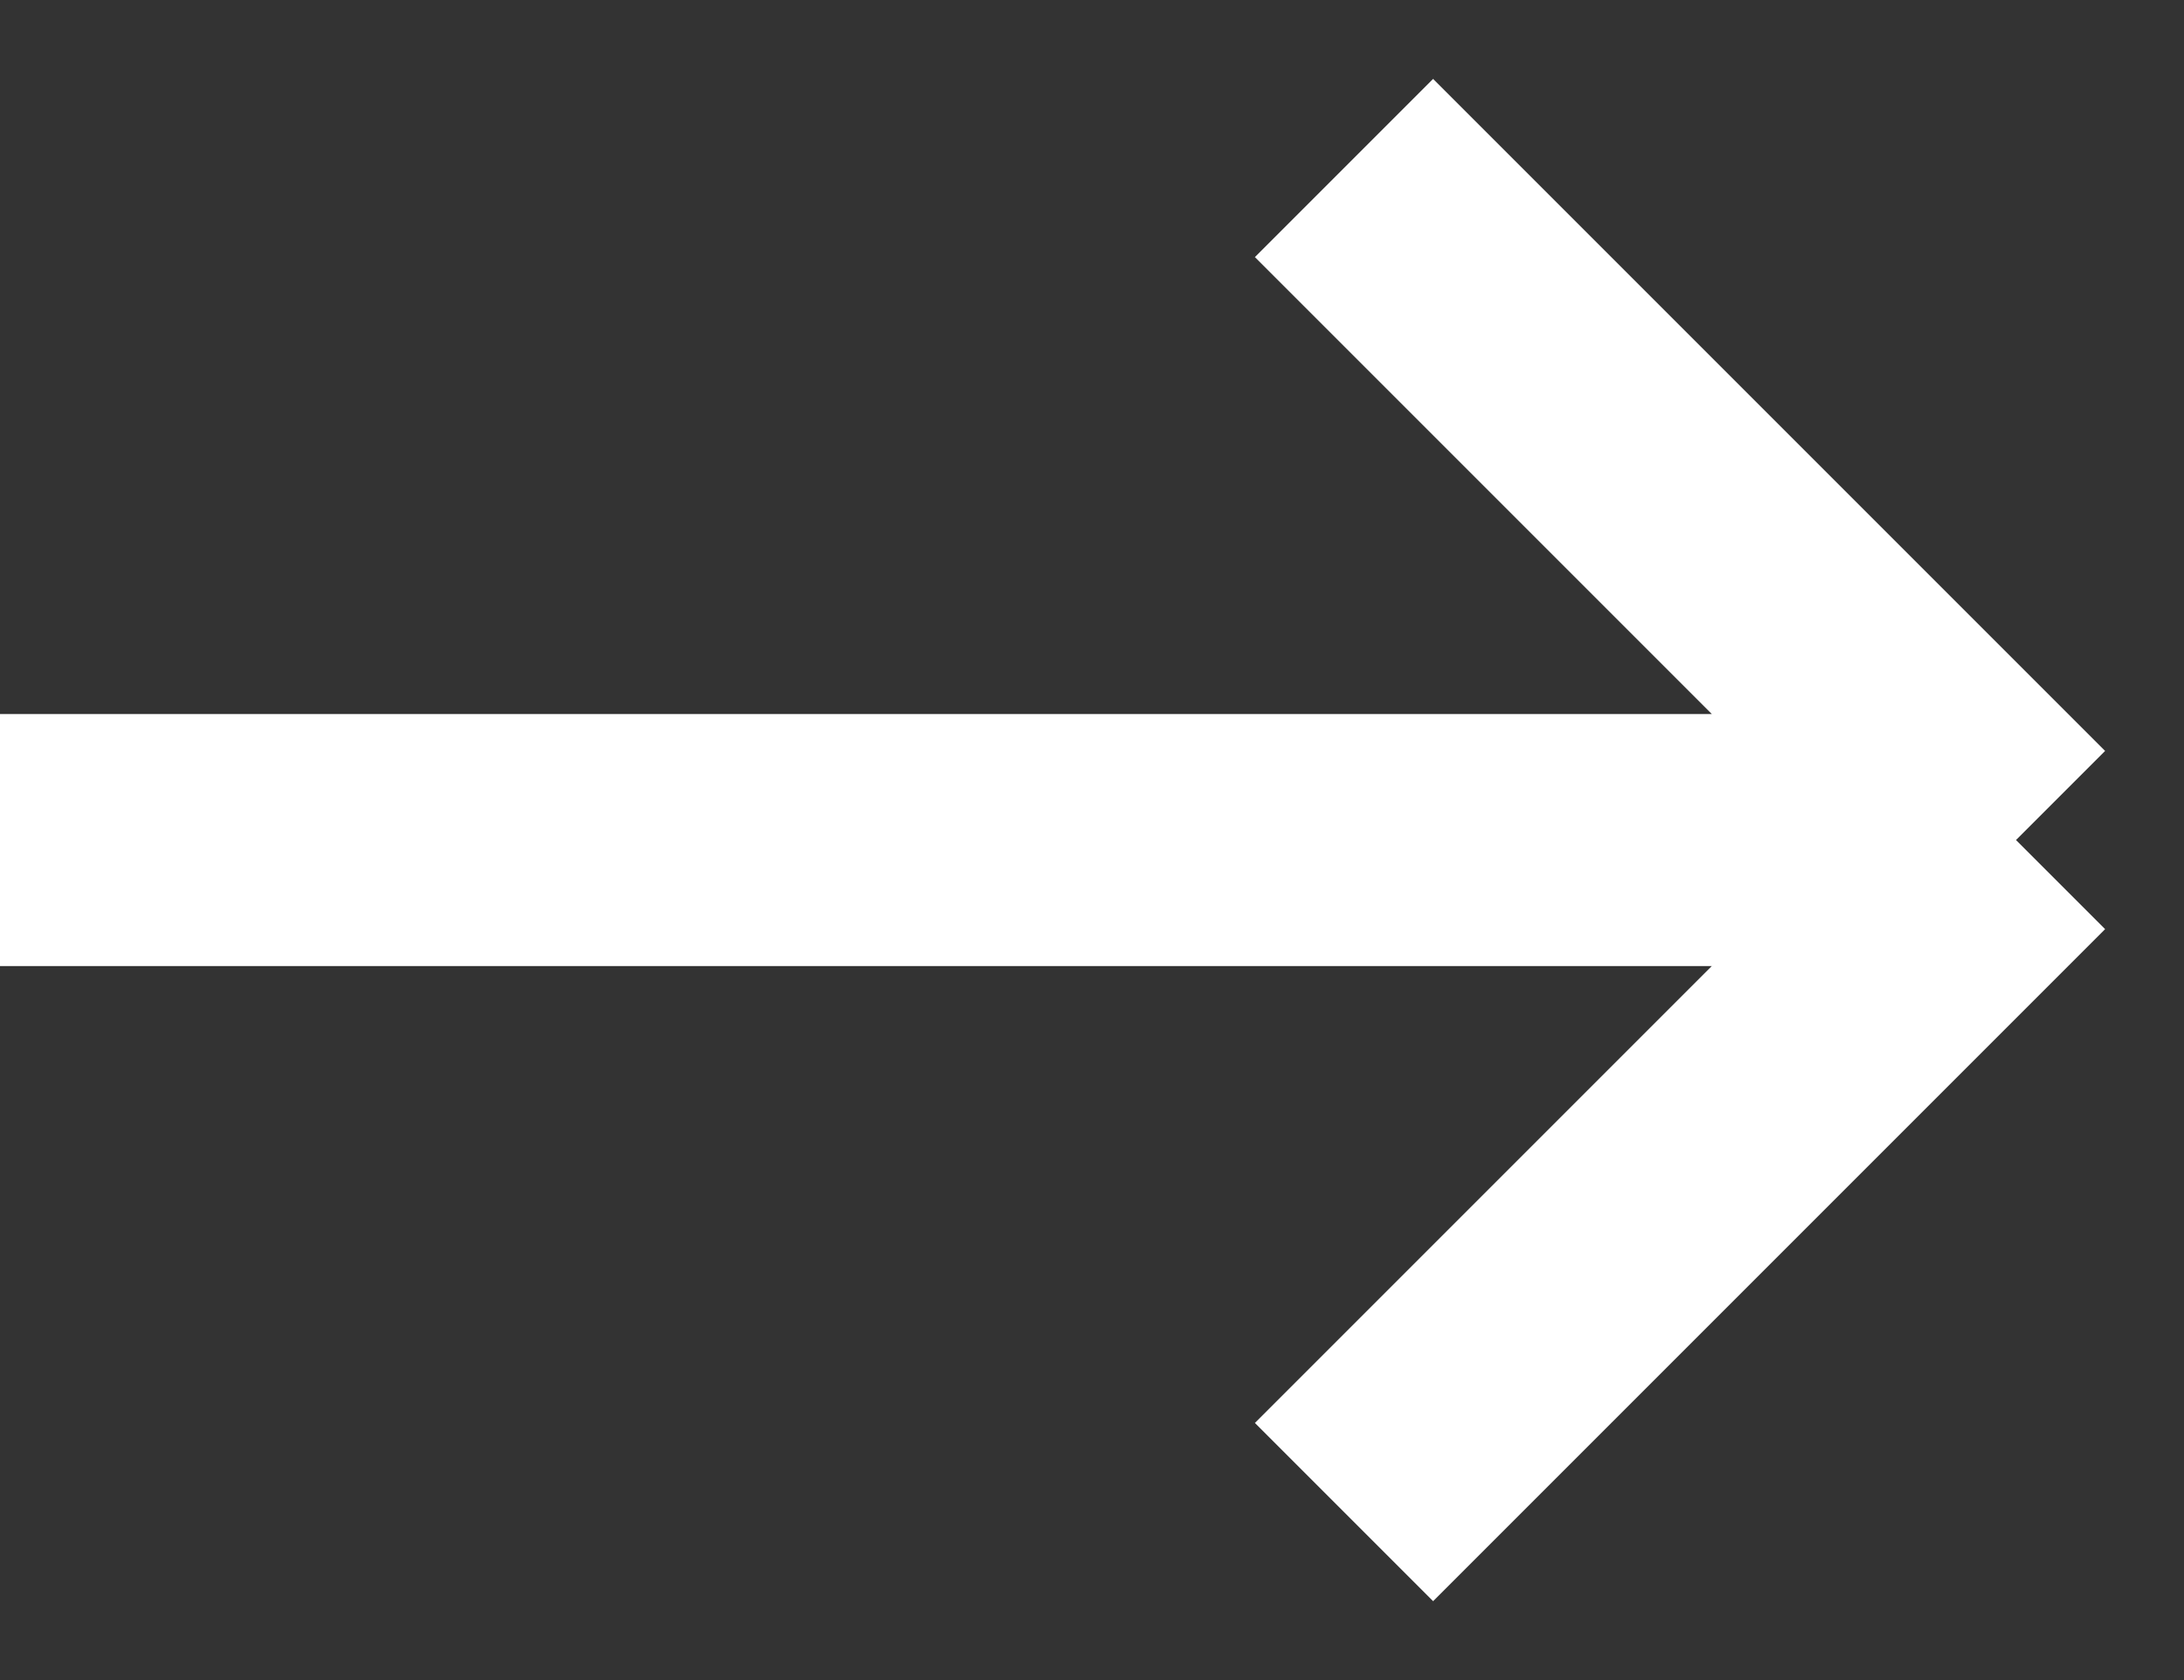 <svg width="13" height="10" viewBox="0 0 13 10" fill="none" xmlns="http://www.w3.org/2000/svg">
<rect x="0" y="0" width="13" height="10" fill="#333333" stroke="none"/>
<path d="M8 0L12 4M12 4L8 8M12 4H0" transform="translate(0 1)" stroke="white" stroke-width="1.5" stroke-linejoin="round"/>
</svg>
